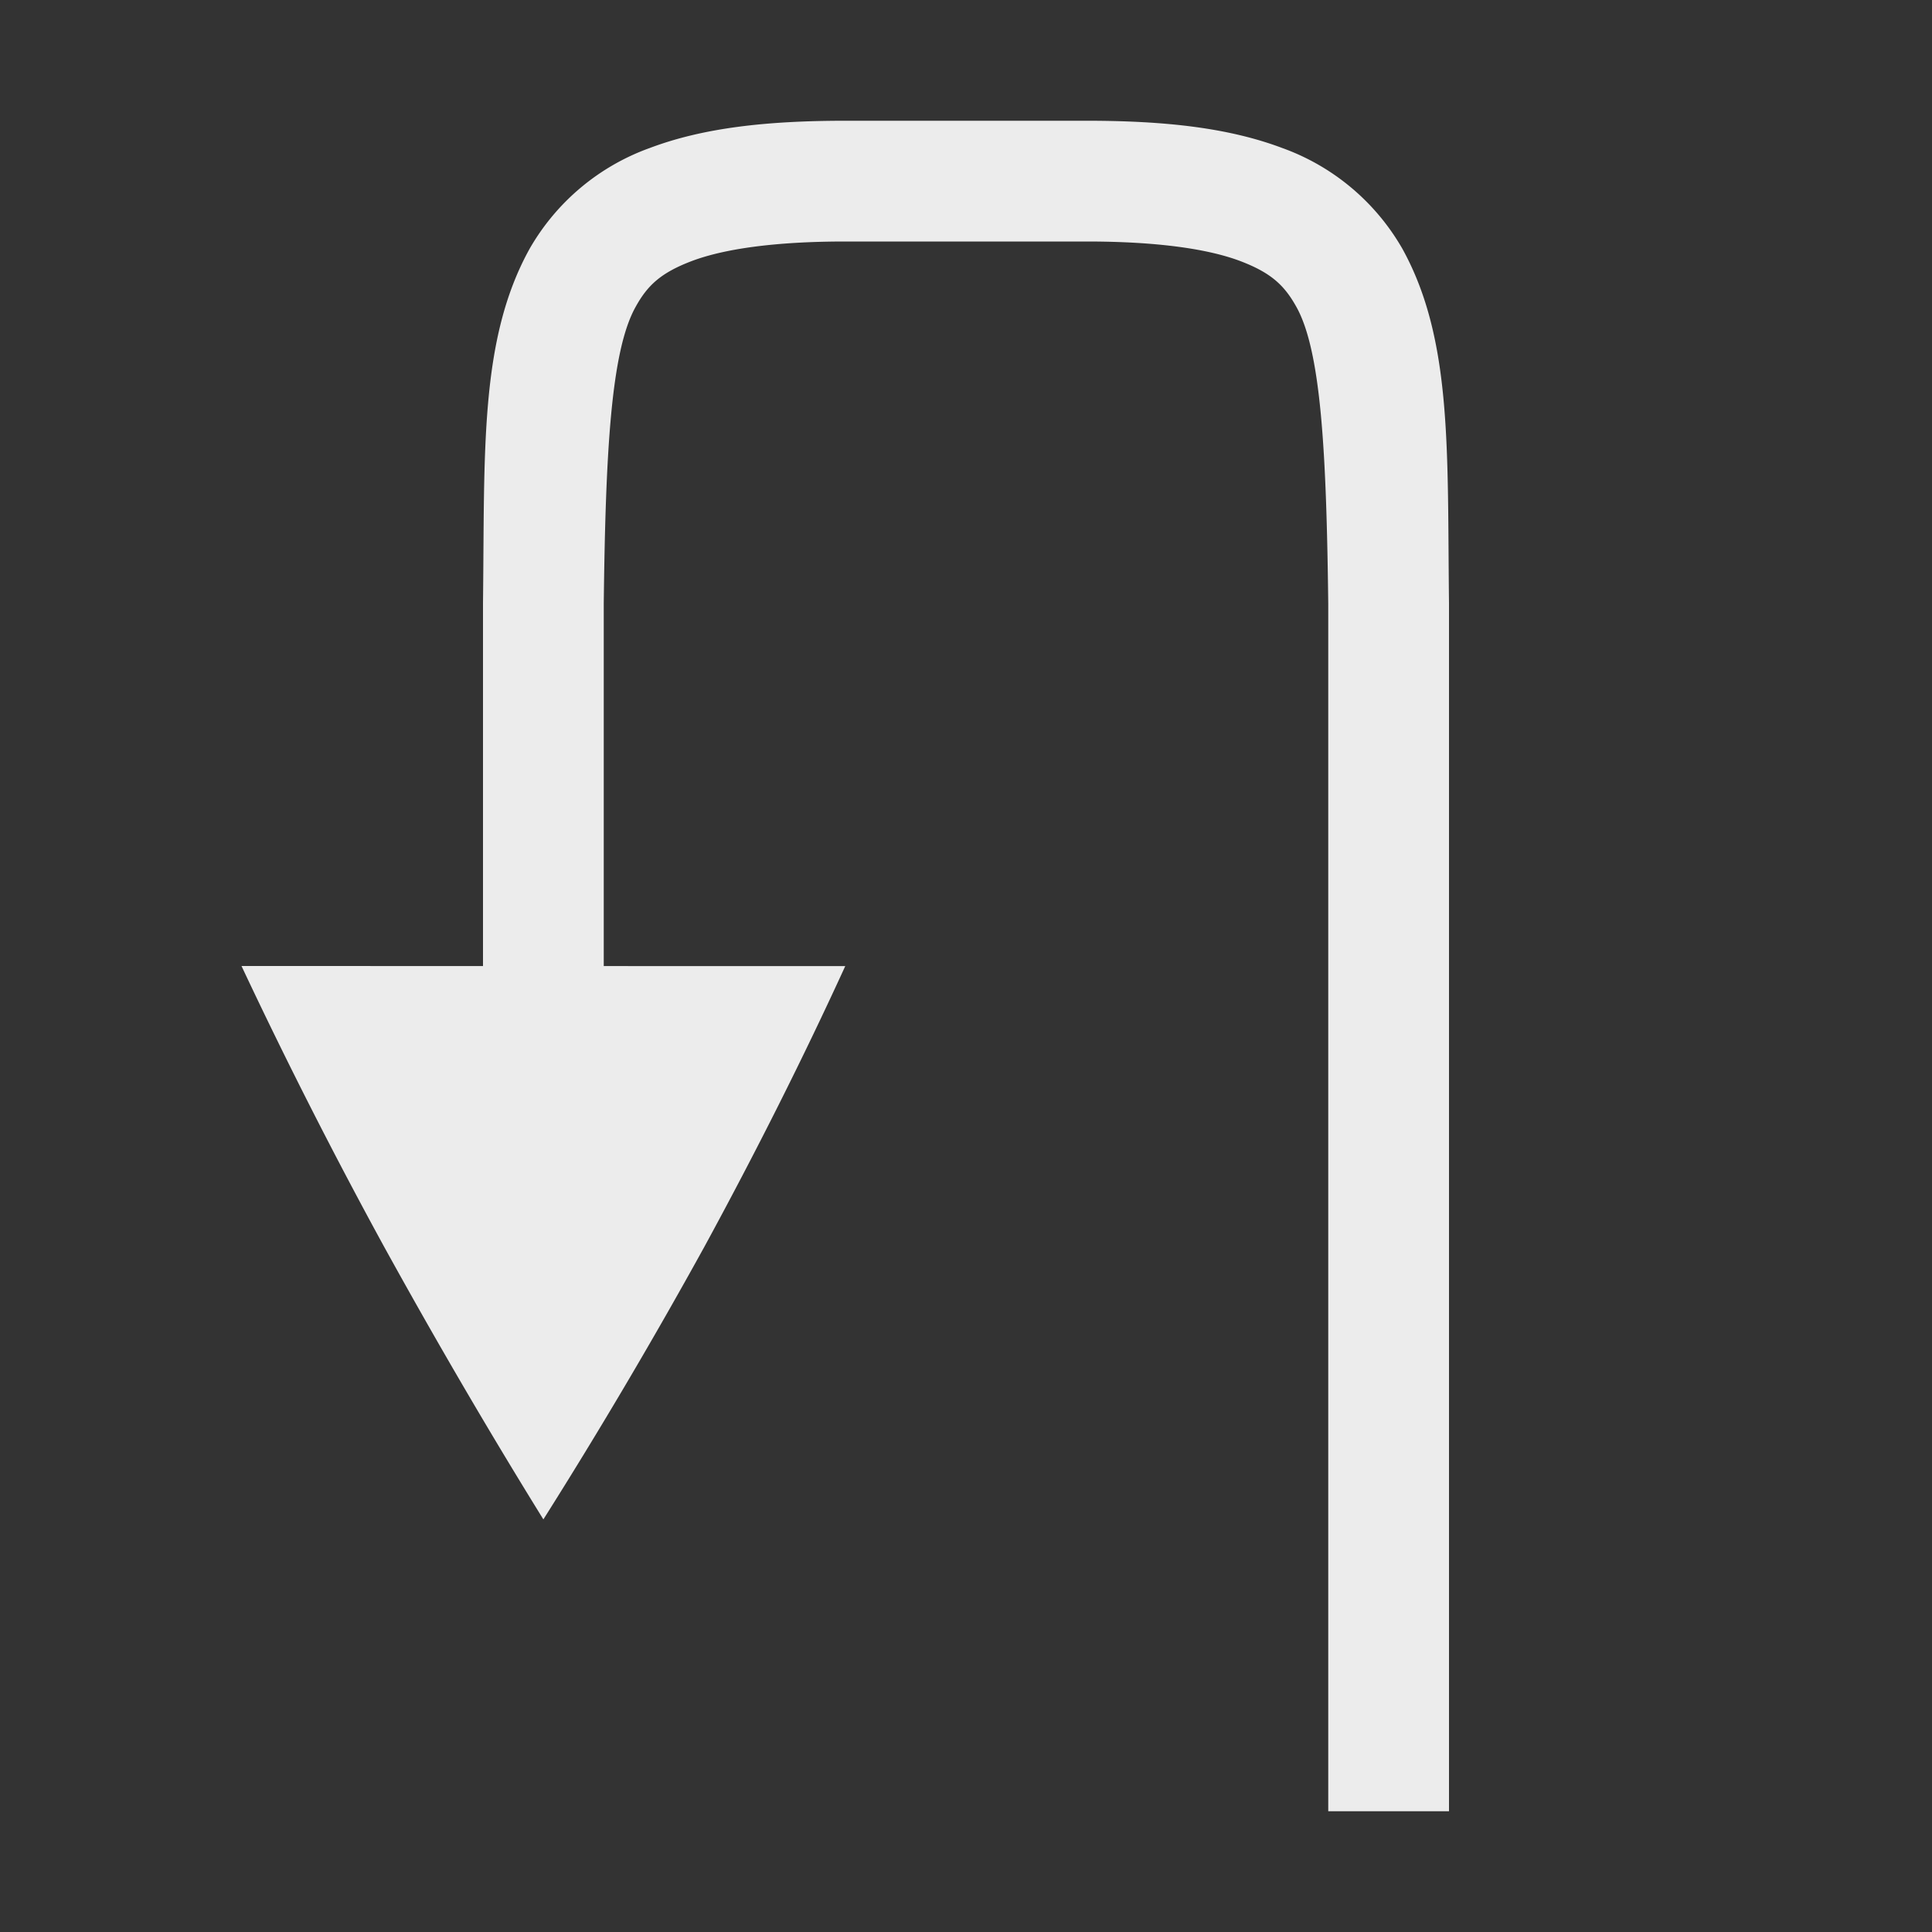<svg height="16" width="16" xmlns="http://www.w3.org/2000/svg">
  <rect width="100%" height="100%" fill="#333333" stroke="none"/>
  <g fill="#ececec">
    <path d="m7 1c-.658 0-1.179.06-1.617.225a1.88 1.88 0 0 0 -.998.837c-.416.753-.37 1.674-.385 2.932v4.506h1v-4.5c.015-1.259.06-2.09.262-2.455.1-.183.212-.287.472-.385.26-.097.674-.16 1.266-.16h2c.592 0 1.006.063 1.266.16.26.098.371.202.472.385.202.366.247 1.196.262 2.455v10h1v-10.006c-.015-1.258.03-2.179-.385-2.932a1.88 1.88 0 0 0 -.998-.837c-.439-.165-.96-.225-1.617-.225z"/>
    <path d="m2 8 5 .001c-.348.76-.737 1.535-1.166 2.323a44.09 44.09 0 0 1 -1.334 2.259c-.449-.725-.889-1.478-1.32-2.26a43.088 43.088 0 0 1 -1.18-2.323z"/>
  </g>
</svg>
